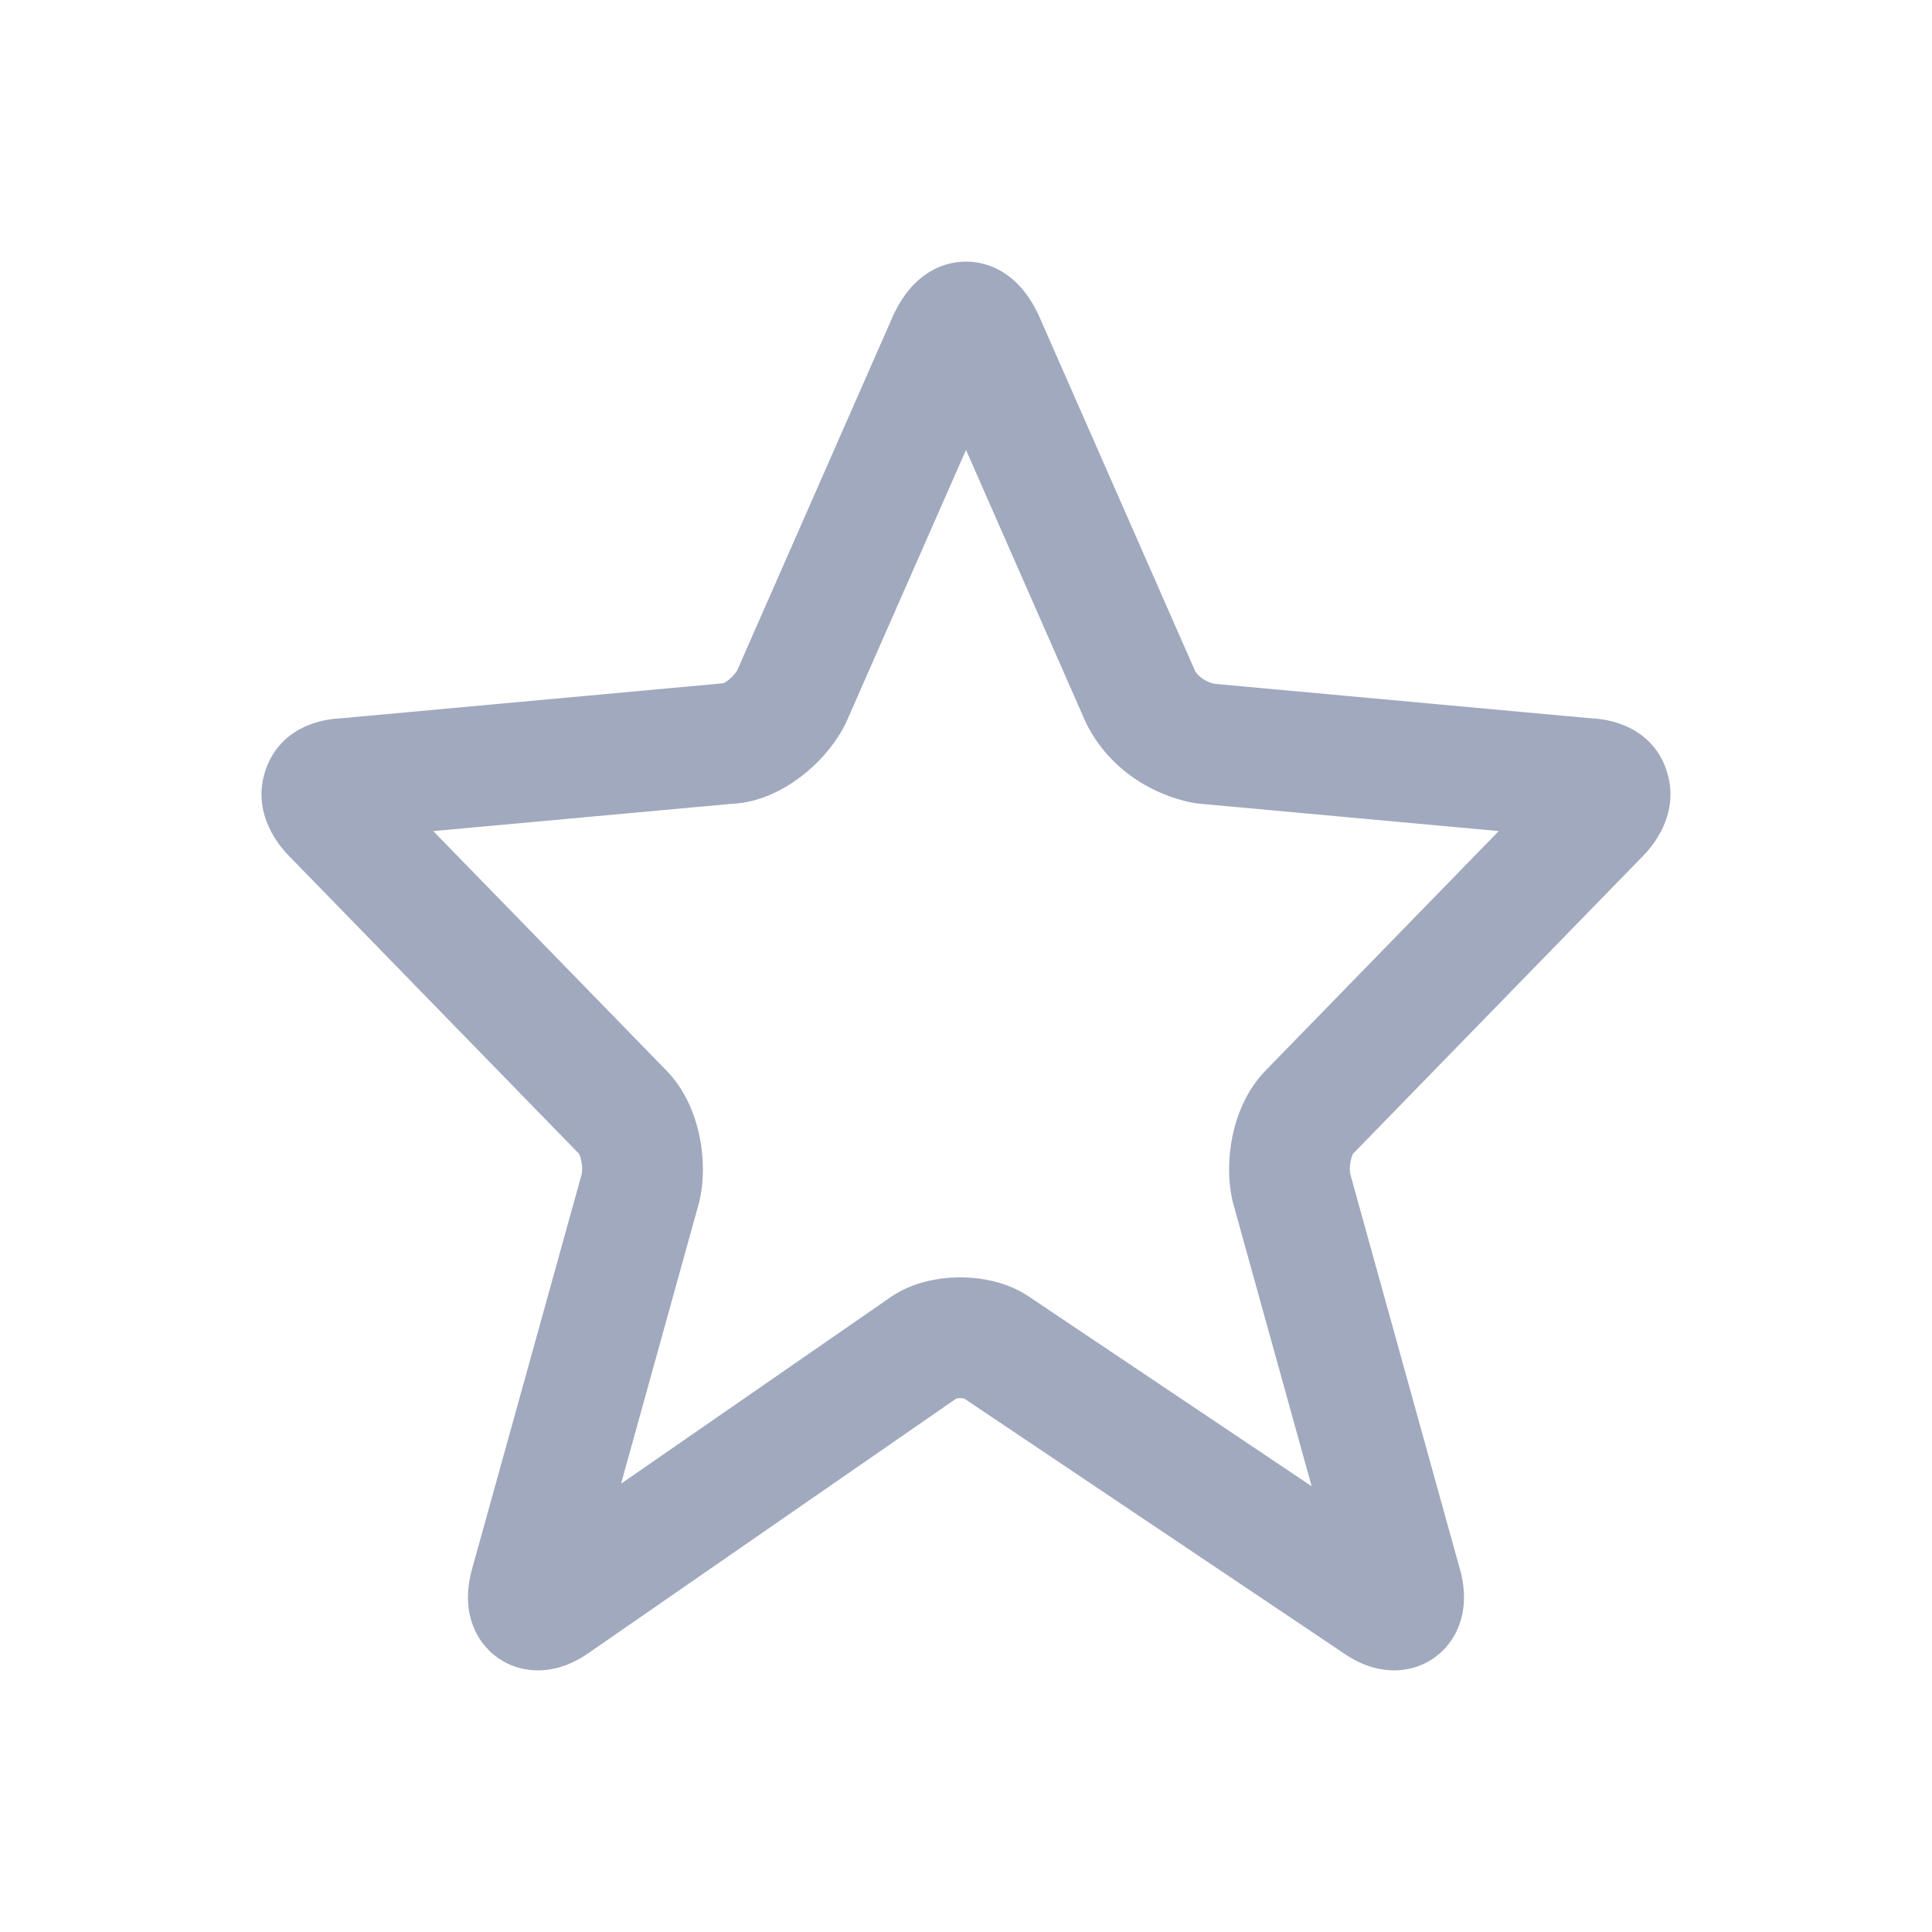 <svg width="24" height="24" viewBox="0 0 24 24" fill="none" xmlns="http://www.w3.org/2000/svg">
<path fill-rule="evenodd" clip-rule="evenodd" d="M12 5.589L10.519 8.956C10.515 8.967 10.51 8.978 10.505 8.988C10.373 9.254 10.163 9.486 9.942 9.653C9.74 9.806 9.436 9.973 9.081 9.986L5.382 10.324L8.273 13.293C8.516 13.539 8.635 13.853 8.689 14.11C8.744 14.374 8.75 14.672 8.683 14.944L8.677 14.964L7.715 18.431L11.076 16.105C11.352 15.919 11.68 15.868 11.928 15.868C12.175 15.868 12.503 15.919 12.779 16.105L16.294 18.463L15.323 14.964L15.317 14.944C15.25 14.672 15.256 14.374 15.311 14.11C15.365 13.853 15.484 13.539 15.727 13.293L18.618 10.324L14.893 9.983C14.867 9.981 14.84 9.977 14.814 9.972C14.246 9.857 13.752 9.505 13.495 8.988C13.49 8.978 13.485 8.967 13.48 8.956L12 5.589ZM12.64 3.526C12.756 3.643 12.835 3.777 12.888 3.885C12.894 3.895 12.899 3.906 12.903 3.916L14.844 8.331C14.877 8.39 14.951 8.46 15.079 8.494L19.774 8.924C20.073 8.936 20.538 9.073 20.703 9.573C20.86 10.048 20.6 10.441 20.409 10.634L16.806 14.334C16.806 14.335 16.805 14.337 16.804 14.338C16.797 14.354 16.787 14.381 16.779 14.417C16.772 14.453 16.768 14.49 16.768 14.524C16.768 14.552 16.771 14.57 16.772 14.579L18.14 19.509L18.146 19.528C18.177 19.655 18.202 19.82 18.175 19.997C18.148 20.18 18.053 20.434 17.8 20.605C17.551 20.771 17.288 20.765 17.12 20.729C16.953 20.694 16.814 20.619 16.711 20.55L11.976 17.372C11.972 17.371 11.968 17.371 11.964 17.37C11.953 17.369 11.941 17.368 11.928 17.368C11.915 17.368 11.903 17.369 11.892 17.37C11.888 17.371 11.884 17.371 11.881 17.372L7.289 20.55C7.186 20.619 7.047 20.694 6.88 20.729C6.712 20.765 6.449 20.771 6.2 20.605C5.946 20.434 5.852 20.18 5.824 19.997C5.798 19.82 5.823 19.655 5.854 19.528L5.859 19.509L7.228 14.579C7.229 14.57 7.232 14.552 7.232 14.524C7.232 14.49 7.228 14.453 7.22 14.417C7.213 14.381 7.203 14.354 7.196 14.338C7.195 14.337 7.194 14.335 7.194 14.334L3.591 10.634C3.4 10.441 3.139 10.048 3.297 9.573C3.462 9.073 3.927 8.936 4.226 8.924L8.97 8.489C8.976 8.489 8.982 8.488 8.988 8.488C9 8.482 9.017 8.472 9.038 8.456C9.067 8.434 9.096 8.407 9.12 8.379C9.139 8.357 9.15 8.34 9.157 8.329L11.097 3.916C11.101 3.906 11.106 3.895 11.111 3.885C11.165 3.777 11.243 3.643 11.36 3.526C11.477 3.408 11.693 3.25 12 3.25C12.307 3.25 12.523 3.408 12.64 3.526ZM8.974 8.495C8.974 8.495 8.974 8.494 8.975 8.494L8.974 8.495Z" fill="#A0A9BE"/>
</svg>
